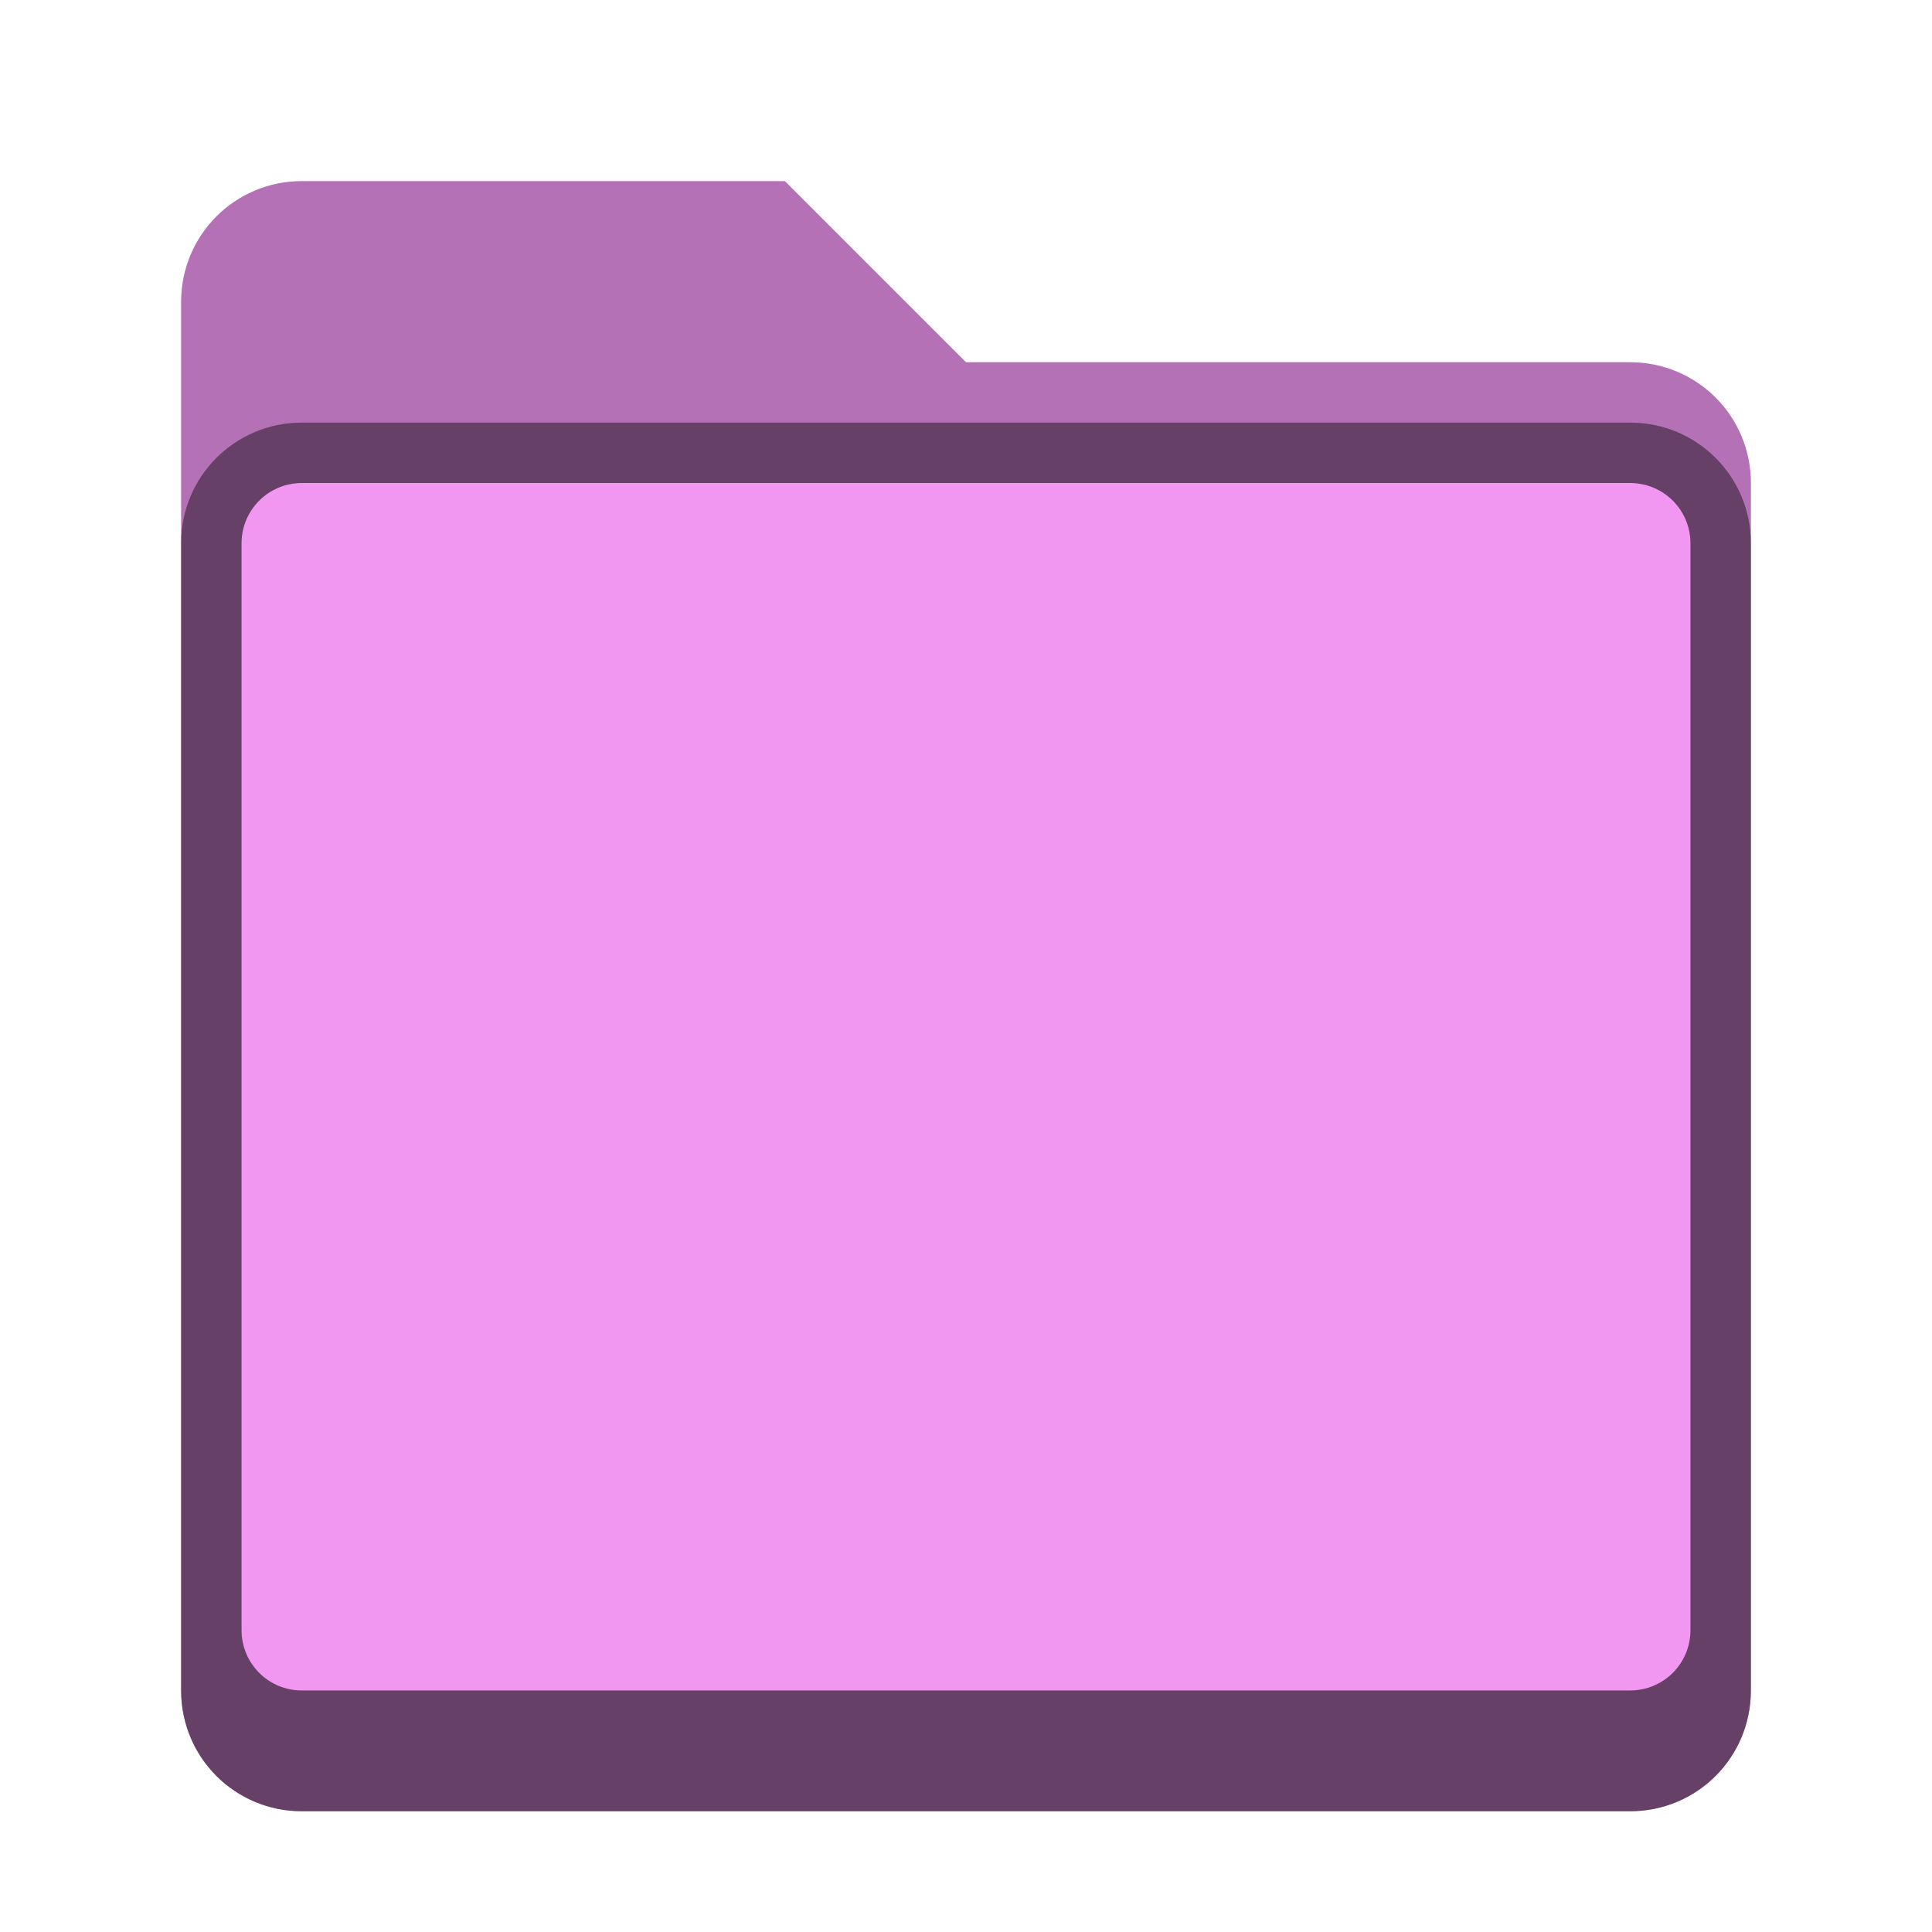 <svg version="1.0" viewBox="0 0 32 32" xmlns="http://www.w3.org/2000/svg" xmlns:xlink="http://www.w3.org/1999/xlink"><g transform="translate(-100 1548)"><g fill="#48b9c7"><path d="M59 261h6l4 4h8c1.108 0 2 .892 2 2v14c0 1.108-.892 2-2 2H59c-1.108 0-2-.892-2-2v-18c0-1.108.892-2 2-2z"/><path d="M19 269h3l2 2h5c1.108 0 2 .892 2 2v8c0 1.108-.892 2-2 2H19c-1.108 0-2-.892-2-2v-10c0-1.108.892-2 2-2z"/><path d="M488 52c-4.432 0-8 3.568-8 8v196c0 4.432 3.568 8 8 8h208c4.432 0 8-3.568 8-8V84c0-4.432-3.568-8-8-8h-92l-24-24z"/><path d="M332 168h34l12 12h46c4.432 0 8 3.568 8 8v78c0 4.432-3.568 8-8 8h-92c-4.432 0-8-3.568-8-8v-90c0-4.432 3.568-8 8-8z"/><path d="M234 226h18l5 5h23c2.216 0 4 1.784 4 4v41c0 2.216-1.784 4-4 4h-46c-2.216 0-4-1.784-4-4v-46c0-2.216 1.784-4 4-4z"/><path d="M164 240h12l4 4h16c2.216 0 4 1.784 4 4v29c0 2.216-1.784 4-4 4h-32c-2.216 0-4-1.784-4-4v-33c0-2.216 1.784-4 4-4z"/><path d="M105 255h8l3 3h11c1.108 0 2 .892 2 2v20c0 1.108-.892 2-2 2h-22c-1.108 0-2-.892-2-2v-23c0-1.108.892-2 2-2z"/></g><g id="a"><path d="M59 261.5h5.797l3.996 4H77c.831 0 1.5.669 1.5 1.5v14c0 .831-.669 1.5-1.5 1.5H59c-.831 0-1.5-.669-1.5-1.5v-18c0-.831.669-1.5 1.5-1.5z" fill="none" stroke="#000" stroke-linecap="round" stroke-opacity=".502"/><path d="M19 269.5h2.793l2 2H29c.831 0 1.5.669 1.5 1.5v8c0 .831-.669 1.5-1.5 1.5H19c-.831 0-1.5-.669-1.5-1.5v-10c0-.831.669-1.5 1.5-1.5z" fill="none" stroke="#000" stroke-linecap="round" stroke-opacity=".502"/><path d="M105 259c-1.108 0-2 .892-2 2v19c0 1.108.892 2 2 2h22c1.108 0 2-.892 2-2v-19c0-1.108-.892-2-2-2zm0 1h22c.554 0 1 .446 1 1v18c0 .554-.446 1-1 1h-22c-.554 0-1-.446-1-1v-18c0-.554.446-1 1-1z" fill-opacity=".25"/><path d="M488 52c-4.432 0-8 3.568-8 8v196c0 4.432 3.568 8 8 8h208c4.432 0 8-3.568 8-8V84c0-4.432-3.568-8-8-8h-92l-24-24zm0 32h208c3.878 0 7 3.122 7 7v161c0 3.878-3.122 7-7 7H488c-3.878 0-7-3.122-7-7V91c0-3.878 3.122-7 7-7z" fill-opacity=".25"/><path d="M488 83c-4.432 0-8 3.568-8 8v165c0 4.432 3.568 8 8 8h208c4.432 0 8-3.568 8-8V91c0-4.432-3.568-8-8-8zm0 1h208c3.878 0 7 3.122 7 7v161c0 3.878-3.122 7-7 7H488c-3.878 0-7-3.122-7-7V91c0-3.878 3.122-7 7-7z" fill-opacity=".25"/><path d="M332 168c-4.432 0-8 3.568-8 8v90c0 4.432 3.568 8 8 8h92c4.432 0 8-3.568 8-8v-78c0-4.432-3.568-8-8-8h-46l-12-12zm0 16h92c3.878 0 7 3.122 7 7v72c0 3.878-3.122 7-7 7h-92c-3.878 0-7-3.122-7-7v-72c0-3.878 3.122-7 7-7z" fill-opacity=".25"/><path d="M332 183c-4.432 0-8 3.568-8 8v75c0 4.432 3.568 8 8 8h92c4.432 0 8-3.568 8-8v-75c0-4.432-3.568-8-8-8zm0 1h92c3.878 0 7 3.122 7 7v72c0 3.878-3.122 7-7 7h-92c-3.878 0-7-3.122-7-7v-72c0-3.878 3.122-7 7-7z" fill-opacity=".25"/><path d="M234 226c-2.216 0-4 1.784-4 4v46c0 2.216 1.784 4 4 4h46c2.216 0 4-1.784 4-4v-41c0-2.216-1.784-4-4-4h-23l-5-5zm0 8h46c1.662 0 3 1.338 3 3v37c0 1.662-1.338 3-3 3h-46c-1.662 0-3-1.338-3-3v-37c0-1.662 1.338-3 3-3z" fill-opacity=".25"/><path d="M234 233c-2.216 0-4 1.784-4 4v39c0 2.216 1.784 4 4 4h46c2.216 0 4-1.784 4-4v-39c0-2.216-1.784-4-4-4zm0 1h46c1.662 0 3 1.338 3 3v37c0 1.662-1.338 3-3 3h-46c-1.662 0-3-1.338-3-3v-37c0-1.662 1.338-3 3-3z" fill-opacity=".25"/><path d="M164 240c-2.216 0-4 1.784-4 4v33c0 2.216 1.784 4 4 4h32c2.216 0 4-1.784 4-4v-29c0-2.216-1.784-4-4-4h-16l-4-4zm0 7h32c1.662 0 3 1.338 3 3v25c0 1.662-1.338 3-3 3h-32c-1.662 0-3-1.338-3-3v-25c0-1.662 1.338-3 3-3z" fill-opacity=".25"/><path d="M164 246c-2.216 0-4 1.784-4 4v27c0 2.216 1.784 4 4 4h32c2.216 0 4-1.784 4-4v-27c0-2.216-1.784-4-4-4zm0 1h32c1.662 0 3 1.338 3 3v25c0 1.662-1.338 3-3 3h-32c-1.662 0-3-1.338-3-3v-25c0-1.662 1.338-3 3-3z" fill-opacity=".25"/><path d="M105 255c-1.108 0-2 .892-2 2v23c0 1.108.892 2 2 2h22c1.108 0 2-.892 2-2v-20c0-1.108-.892-2-2-2h-11l-3-3zm0 5h22c.554 0 1 .446 1 1v18c0 .554-.446 1-1 1h-22c-.554 0-1-.446-1-1v-18c0-.554.446-1 1-1z" fill-opacity=".25"/><path d="M105 259c-1.108 0-2 .892-2 2v19c0 1.108.892 2 2 2h22c1.108 0 2-.892 2-2v-19c0-1.108-.892-2-2-2zm0 1h22c.554 0 1 .446 1 1v18c0 .554-.446 1-1 1h-22c-.554 0-1-.446-1-1v-18c0-.554.446-1 1-1z" fill-opacity=".25"/></g></g><g transform="translate(-100 1248)"><g fill="#565656"><path d="M59 261h6l4 4h8c1.108 0 2 .892 2 2v14c0 1.108-.892 2-2 2H59c-1.108 0-2-.892-2-2v-18c0-1.108.892-2 2-2z"/><path d="M19 269h3l2 2h5c1.108 0 2 .892 2 2v8c0 1.108-.892 2-2 2H19c-1.108 0-2-.892-2-2v-10c0-1.108.892-2 2-2z"/><path d="M488 52c-4.432 0-8 3.568-8 8v196c0 4.432 3.568 8 8 8h208c4.432 0 8-3.568 8-8V84c0-4.432-3.568-8-8-8h-92l-24-24z"/><path d="M332 168h34l12 12h46c4.432 0 8 3.568 8 8v78c0 4.432-3.568 8-8 8h-92c-4.432 0-8-3.568-8-8v-90c0-4.432 3.568-8 8-8z"/><path d="M234 226h18l5 5h23c2.216 0 4 1.784 4 4v41c0 2.216-1.784 4-4 4h-46c-2.216 0-4-1.784-4-4v-46c0-2.216 1.784-4 4-4z"/><path d="M164 240h12l4 4h16c2.216 0 4 1.784 4 4v29c0 2.216-1.784 4-4 4h-32c-2.216 0-4-1.784-4-4v-33c0-2.216 1.784-4 4-4z"/><path d="M105 255h8l3 3h11c1.108 0 2 .892 2 2v20c0 1.108-.892 2-2 2h-22c-1.108 0-2-.892-2-2v-23c0-1.108.892-2 2-2z"/></g><use width="100%" height="100%" xlink:href="#a"/></g><g transform="translate(-100 948)"><g fill="#6a7ce0"><path d="M59 261h6l4 4h8c1.108 0 2 .892 2 2v14c0 1.108-.892 2-2 2H59c-1.108 0-2-.892-2-2v-18c0-1.108.892-2 2-2z"/><path d="M19 269h3l2 2h5c1.108 0 2 .892 2 2v8c0 1.108-.892 2-2 2H19c-1.108 0-2-.892-2-2v-10c0-1.108.892-2 2-2z"/><path d="M488 52c-4.432 0-8 3.568-8 8v196c0 4.432 3.568 8 8 8h208c4.432 0 8-3.568 8-8V84c0-4.432-3.568-8-8-8h-92l-24-24z"/><path d="M332 168h34l12 12h46c4.432 0 8 3.568 8 8v78c0 4.432-3.568 8-8 8h-92c-4.432 0-8-3.568-8-8v-90c0-4.432 3.568-8 8-8z"/><path d="M234 226h18l5 5h23c2.216 0 4 1.784 4 4v41c0 2.216-1.784 4-4 4h-46c-2.216 0-4-1.784-4-4v-46c0-2.216 1.784-4 4-4z"/><path d="M164 240h12l4 4h16c2.216 0 4 1.784 4 4v29c0 2.216-1.784 4-4 4h-32c-2.216 0-4-1.784-4-4v-33c0-2.216 1.784-4 4-4z"/><path d="M105 255h8l3 3h11c1.108 0 2 .892 2 2v20c0 1.108-.892 2-2 2h-22c-1.108 0-2-.892-2-2v-23c0-1.108.892-2 2-2z"/></g><use width="100%" height="100%" xlink:href="#a"/></g><g transform="translate(-100 648)"><g fill="#7b736e"><path d="M59 261h6l4 4h8c1.108 0 2 .892 2 2v14c0 1.108-.892 2-2 2H59c-1.108 0-2-.892-2-2v-18c0-1.108.892-2 2-2z"/><path d="M19 269h3l2 2h5c1.108 0 2 .892 2 2v8c0 1.108-.892 2-2 2H19c-1.108 0-2-.892-2-2v-10c0-1.108.892-2 2-2z"/><path d="M488 52c-4.432 0-8 3.568-8 8v196c0 4.432 3.568 8 8 8h208c4.432 0 8-3.568 8-8V84c0-4.432-3.568-8-8-8h-92l-24-24z"/><path d="M332 168h34l12 12h46c4.432 0 8 3.568 8 8v78c0 4.432-3.568 8-8 8h-92c-4.432 0-8-3.568-8-8v-90c0-4.432 3.568-8 8-8z"/><path d="M234 226h18l5 5h23c2.216 0 4 1.784 4 4v41c0 2.216-1.784 4-4 4h-46c-2.216 0-4-1.784-4-4v-46c0-2.216 1.784-4 4-4z"/><path d="M164 240h12l4 4h16c2.216 0 4 1.784 4 4v29c0 2.216-1.784 4-4 4h-32c-2.216 0-4-1.784-4-4v-33c0-2.216 1.784-4 4-4z"/><path d="M105 255h8l3 3h11c1.108 0 2 .892 2 2v20c0 1.108-.892 2-2 2h-22c-1.108 0-2-.892-2-2v-23c0-1.108.892-2 2-2z"/></g><use width="100%" height="100%" xlink:href="#a"/></g><g transform="translate(-100 348)"><g fill="#73c48f"><path d="M59 261h6l4 4h8c1.108 0 2 .892 2 2v14c0 1.108-.892 2-2 2H59c-1.108 0-2-.892-2-2v-18c0-1.108.892-2 2-2z"/><path d="M19 269h3l2 2h5c1.108 0 2 .892 2 2v8c0 1.108-.892 2-2 2H19c-1.108 0-2-.892-2-2v-10c0-1.108.892-2 2-2z"/><path d="M488 52c-4.432 0-8 3.568-8 8v196c0 4.432 3.568 8 8 8h208c4.432 0 8-3.568 8-8V84c0-4.432-3.568-8-8-8h-92l-24-24z"/><path d="M332 168h34l12 12h46c4.432 0 8 3.568 8 8v78c0 4.432-3.568 8-8 8h-92c-4.432 0-8-3.568-8-8v-90c0-4.432 3.568-8 8-8z"/><path d="M234 226h18l5 5h23c2.216 0 4 1.784 4 4v41c0 2.216-1.784 4-4 4h-46c-2.216 0-4-1.784-4-4v-46c0-2.216 1.784-4 4-4z"/><path d="M164 240h12l4 4h16c2.216 0 4 1.784 4 4v29c0 2.216-1.784 4-4 4h-32c-2.216 0-4-1.784-4-4v-33c0-2.216 1.784-4 4-4z"/><path d="M105 255h8l3 3h11c1.108 0 2 .892 2 2v20c0 1.108-.892 2-2 2h-22c-1.108 0-2-.892-2-2v-23c0-1.108.892-2 2-2z"/></g><use width="100%" height="100%" xlink:href="#a"/></g><g transform="translate(-100 48)"><g fill="#acacac"><path d="M59 261h6l4 4h8c1.108 0 2 .892 2 2v14c0 1.108-.892 2-2 2H59c-1.108 0-2-.892-2-2v-18c0-1.108.892-2 2-2z"/><path d="M19 269h3l2 2h5c1.108 0 2 .892 2 2v8c0 1.108-.892 2-2 2H19c-1.108 0-2-.892-2-2v-10c0-1.108.892-2 2-2z"/><path d="M488 52c-4.432 0-8 3.568-8 8v196c0 4.432 3.568 8 8 8h208c4.432 0 8-3.568 8-8V84c0-4.432-3.568-8-8-8h-92l-24-24z"/><path d="M332 168h34l12 12h46c4.432 0 8 3.568 8 8v78c0 4.432-3.568 8-8 8h-92c-4.432 0-8-3.568-8-8v-90c0-4.432 3.568-8 8-8z"/><path d="M234 226h18l5 5h23c2.216 0 4 1.784 4 4v41c0 2.216-1.784 4-4 4h-46c-2.216 0-4-1.784-4-4v-46c0-2.216 1.784-4 4-4z"/><path d="M164 240h12l4 4h16c2.216 0 4 1.784 4 4v29c0 2.216-1.784 4-4 4h-32c-2.216 0-4-1.784-4-4v-33c0-2.216 1.784-4 4-4z"/><path d="M105 255h8l3 3h11c1.108 0 2 .892 2 2v20c0 1.108-.892 2-2 2h-22c-1.108 0-2-.892-2-2v-23c0-1.108.892-2 2-2z"/></g><use width="100%" height="100%" xlink:href="#a"/></g><g transform="translate(-100 -252)"><g fill="#f297f1"><path d="M59 261h6l4 4h8c1.108 0 2 .892 2 2v14c0 1.108-.892 2-2 2H59c-1.108 0-2-.892-2-2v-18c0-1.108.892-2 2-2z"/><path d="M19 269h3l2 2h5c1.108 0 2 .892 2 2v8c0 1.108-.892 2-2 2H19c-1.108 0-2-.892-2-2v-10c0-1.108.892-2 2-2z"/><path d="M488 52c-4.432 0-8 3.568-8 8v196c0 4.432 3.568 8 8 8h208c4.432 0 8-3.568 8-8V84c0-4.432-3.568-8-8-8h-92l-24-24z"/><path d="M332 168h34l12 12h46c4.432 0 8 3.568 8 8v78c0 4.432-3.568 8-8 8h-92c-4.432 0-8-3.568-8-8v-90c0-4.432 3.568-8 8-8z"/><path d="M234 226h18l5 5h23c2.216 0 4 1.784 4 4v41c0 2.216-1.784 4-4 4h-46c-2.216 0-4-1.784-4-4v-46c0-2.216 1.784-4 4-4z"/><path d="M164 240h12l4 4h16c2.216 0 4 1.784 4 4v29c0 2.216-1.784 4-4 4h-32c-2.216 0-4-1.784-4-4v-33c0-2.216 1.784-4 4-4z"/><path d="M105 255h8l3 3h11c1.108 0 2 .892 2 2v20c0 1.108-.892 2-2 2h-22c-1.108 0-2-.892-2-2v-23c0-1.108.892-2 2-2z"/></g><use width="100%" height="100%" xlink:href="#a"/></g><g transform="translate(-100 -552)"><g fill="#faa41a"><path d="M59 261h6l4 4h8c1.108 0 2 .892 2 2v14c0 1.108-.892 2-2 2H59c-1.108 0-2-.892-2-2v-18c0-1.108.892-2 2-2z"/><path d="M19 269h3l2 2h5c1.108 0 2 .892 2 2v8c0 1.108-.892 2-2 2H19c-1.108 0-2-.892-2-2v-10c0-1.108.892-2 2-2z"/><path d="M488 52c-4.432 0-8 3.568-8 8v196c0 4.432 3.568 8 8 8h208c4.432 0 8-3.568 8-8V84c0-4.432-3.568-8-8-8h-92l-24-24z"/><path d="M332 168h34l12 12h46c4.432 0 8 3.568 8 8v78c0 4.432-3.568 8-8 8h-92c-4.432 0-8-3.568-8-8v-90c0-4.432 3.568-8 8-8z"/><path d="M234 226h18l5 5h23c2.216 0 4 1.784 4 4v41c0 2.216-1.784 4-4 4h-46c-2.216 0-4-1.784-4-4v-46c0-2.216 1.784-4 4-4z"/><path d="M164 240h12l4 4h16c2.216 0 4 1.784 4 4v29c0 2.216-1.784 4-4 4h-32c-2.216 0-4-1.784-4-4v-33c0-2.216 1.784-4 4-4z"/><path d="M105 255h8l3 3h11c1.108 0 2 .892 2 2v20c0 1.108-.892 2-2 2h-22c-1.108 0-2-.892-2-2v-23c0-1.108.892-2 2-2z"/></g><use width="100%" height="100%" xlink:href="#a"/></g><g transform="translate(-100 -852)"><g fill="#f15d22"><path d="M59 261h6l4 4h8c1.108 0 2 .892 2 2v14c0 1.108-.892 2-2 2H59c-1.108 0-2-.892-2-2v-18c0-1.108.892-2 2-2z"/><path d="M19 269h3l2 2h5c1.108 0 2 .892 2 2v8c0 1.108-.892 2-2 2H19c-1.108 0-2-.892-2-2v-10c0-1.108.892-2 2-2z"/><path d="M488 52c-4.432 0-8 3.568-8 8v196c0 4.432 3.568 8 8 8h208c4.432 0 8-3.568 8-8V84c0-4.432-3.568-8-8-8h-92l-24-24z"/><path d="M332 168h34l12 12h46c4.432 0 8 3.568 8 8v78c0 4.432-3.568 8-8 8h-92c-4.432 0-8-3.568-8-8v-90c0-4.432 3.568-8 8-8z"/><path d="M234 226h18l5 5h23c2.216 0 4 1.784 4 4v41c0 2.216-1.784 4-4 4h-46c-2.216 0-4-1.784-4-4v-46c0-2.216 1.784-4 4-4z"/><path d="M164 240h12l4 4h16c2.216 0 4 1.784 4 4v29c0 2.216-1.784 4-4 4h-32c-2.216 0-4-1.784-4-4v-33c0-2.216 1.784-4 4-4z"/><path d="M105 255h8l3 3h11c1.108 0 2 .892 2 2v20c0 1.108-.892 2-2 2h-22c-1.108 0-2-.892-2-2v-23c0-1.108.892-2 2-2z"/></g><use width="100%" height="100%" xlink:href="#a"/></g><g transform="translate(-100 -1152)"><g fill="#b84acb"><path d="M59 261h6l4 4h8c1.108 0 2 .892 2 2v14c0 1.108-.892 2-2 2H59c-1.108 0-2-.892-2-2v-18c0-1.108.892-2 2-2z"/><path d="M19 269h3l2 2h5c1.108 0 2 .892 2 2v8c0 1.108-.892 2-2 2H19c-1.108 0-2-.892-2-2v-10c0-1.108.892-2 2-2z"/><path d="M488 52c-4.432 0-8 3.568-8 8v196c0 4.432 3.568 8 8 8h208c4.432 0 8-3.568 8-8V84c0-4.432-3.568-8-8-8h-92l-24-24z"/><path d="M332 168h34l12 12h46c4.432 0 8 3.568 8 8v78c0 4.432-3.568 8-8 8h-92c-4.432 0-8-3.568-8-8v-90c0-4.432 3.568-8 8-8z"/><path d="M234 226h18l5 5h23c2.216 0 4 1.784 4 4v41c0 2.216-1.784 4-4 4h-46c-2.216 0-4-1.784-4-4v-46c0-2.216 1.784-4 4-4z"/><path d="M164 240h12l4 4h16c2.216 0 4 1.784 4 4v29c0 2.216-1.784 4-4 4h-32c-2.216 0-4-1.784-4-4v-33c0-2.216 1.784-4 4-4z"/><path d="M105 255h8l3 3h11c1.108 0 2 .892 2 2v20c0 1.108-.892 2-2 2h-22c-1.108 0-2-.892-2-2v-23c0-1.108.892-2 2-2z"/></g><use width="100%" height="100%" xlink:href="#a"/></g><g transform="translate(-100 -1452)"><g fill="#ffce51"><path d="M59 261h6l4 4h8c1.108 0 2 .892 2 2v14c0 1.108-.892 2-2 2H59c-1.108 0-2-.892-2-2v-18c0-1.108.892-2 2-2z"/><path d="M19 269h3l2 2h5c1.108 0 2 .892 2 2v8c0 1.108-.892 2-2 2H19c-1.108 0-2-.892-2-2v-10c0-1.108.892-2 2-2z"/><path d="M488 52c-4.432 0-8 3.568-8 8v196c0 4.432 3.568 8 8 8h208c4.432 0 8-3.568 8-8V84c0-4.432-3.568-8-8-8h-92l-24-24z"/><path d="M332 168h34l12 12h46c4.432 0 8 3.568 8 8v78c0 4.432-3.568 8-8 8h-92c-4.432 0-8-3.568-8-8v-90c0-4.432 3.568-8 8-8z"/><path d="M234 226h18l5 5h23c2.216 0 4 1.784 4 4v41c0 2.216-1.784 4-4 4h-46c-2.216 0-4-1.784-4-4v-46c0-2.216 1.784-4 4-4z"/><path d="M164 240h12l4 4h16c2.216 0 4 1.784 4 4v29c0 2.216-1.784 4-4 4h-32c-2.216 0-4-1.784-4-4v-33c0-2.216 1.784-4 4-4z"/><path d="M105 255h8l3 3h11c1.108 0 2 .892 2 2v20c0 1.108-.892 2-2 2h-22c-1.108 0-2-.892-2-2v-23c0-1.108.892-2 2-2z"/></g><use width="100%" height="100%" xlink:href="#a"/></g></svg>